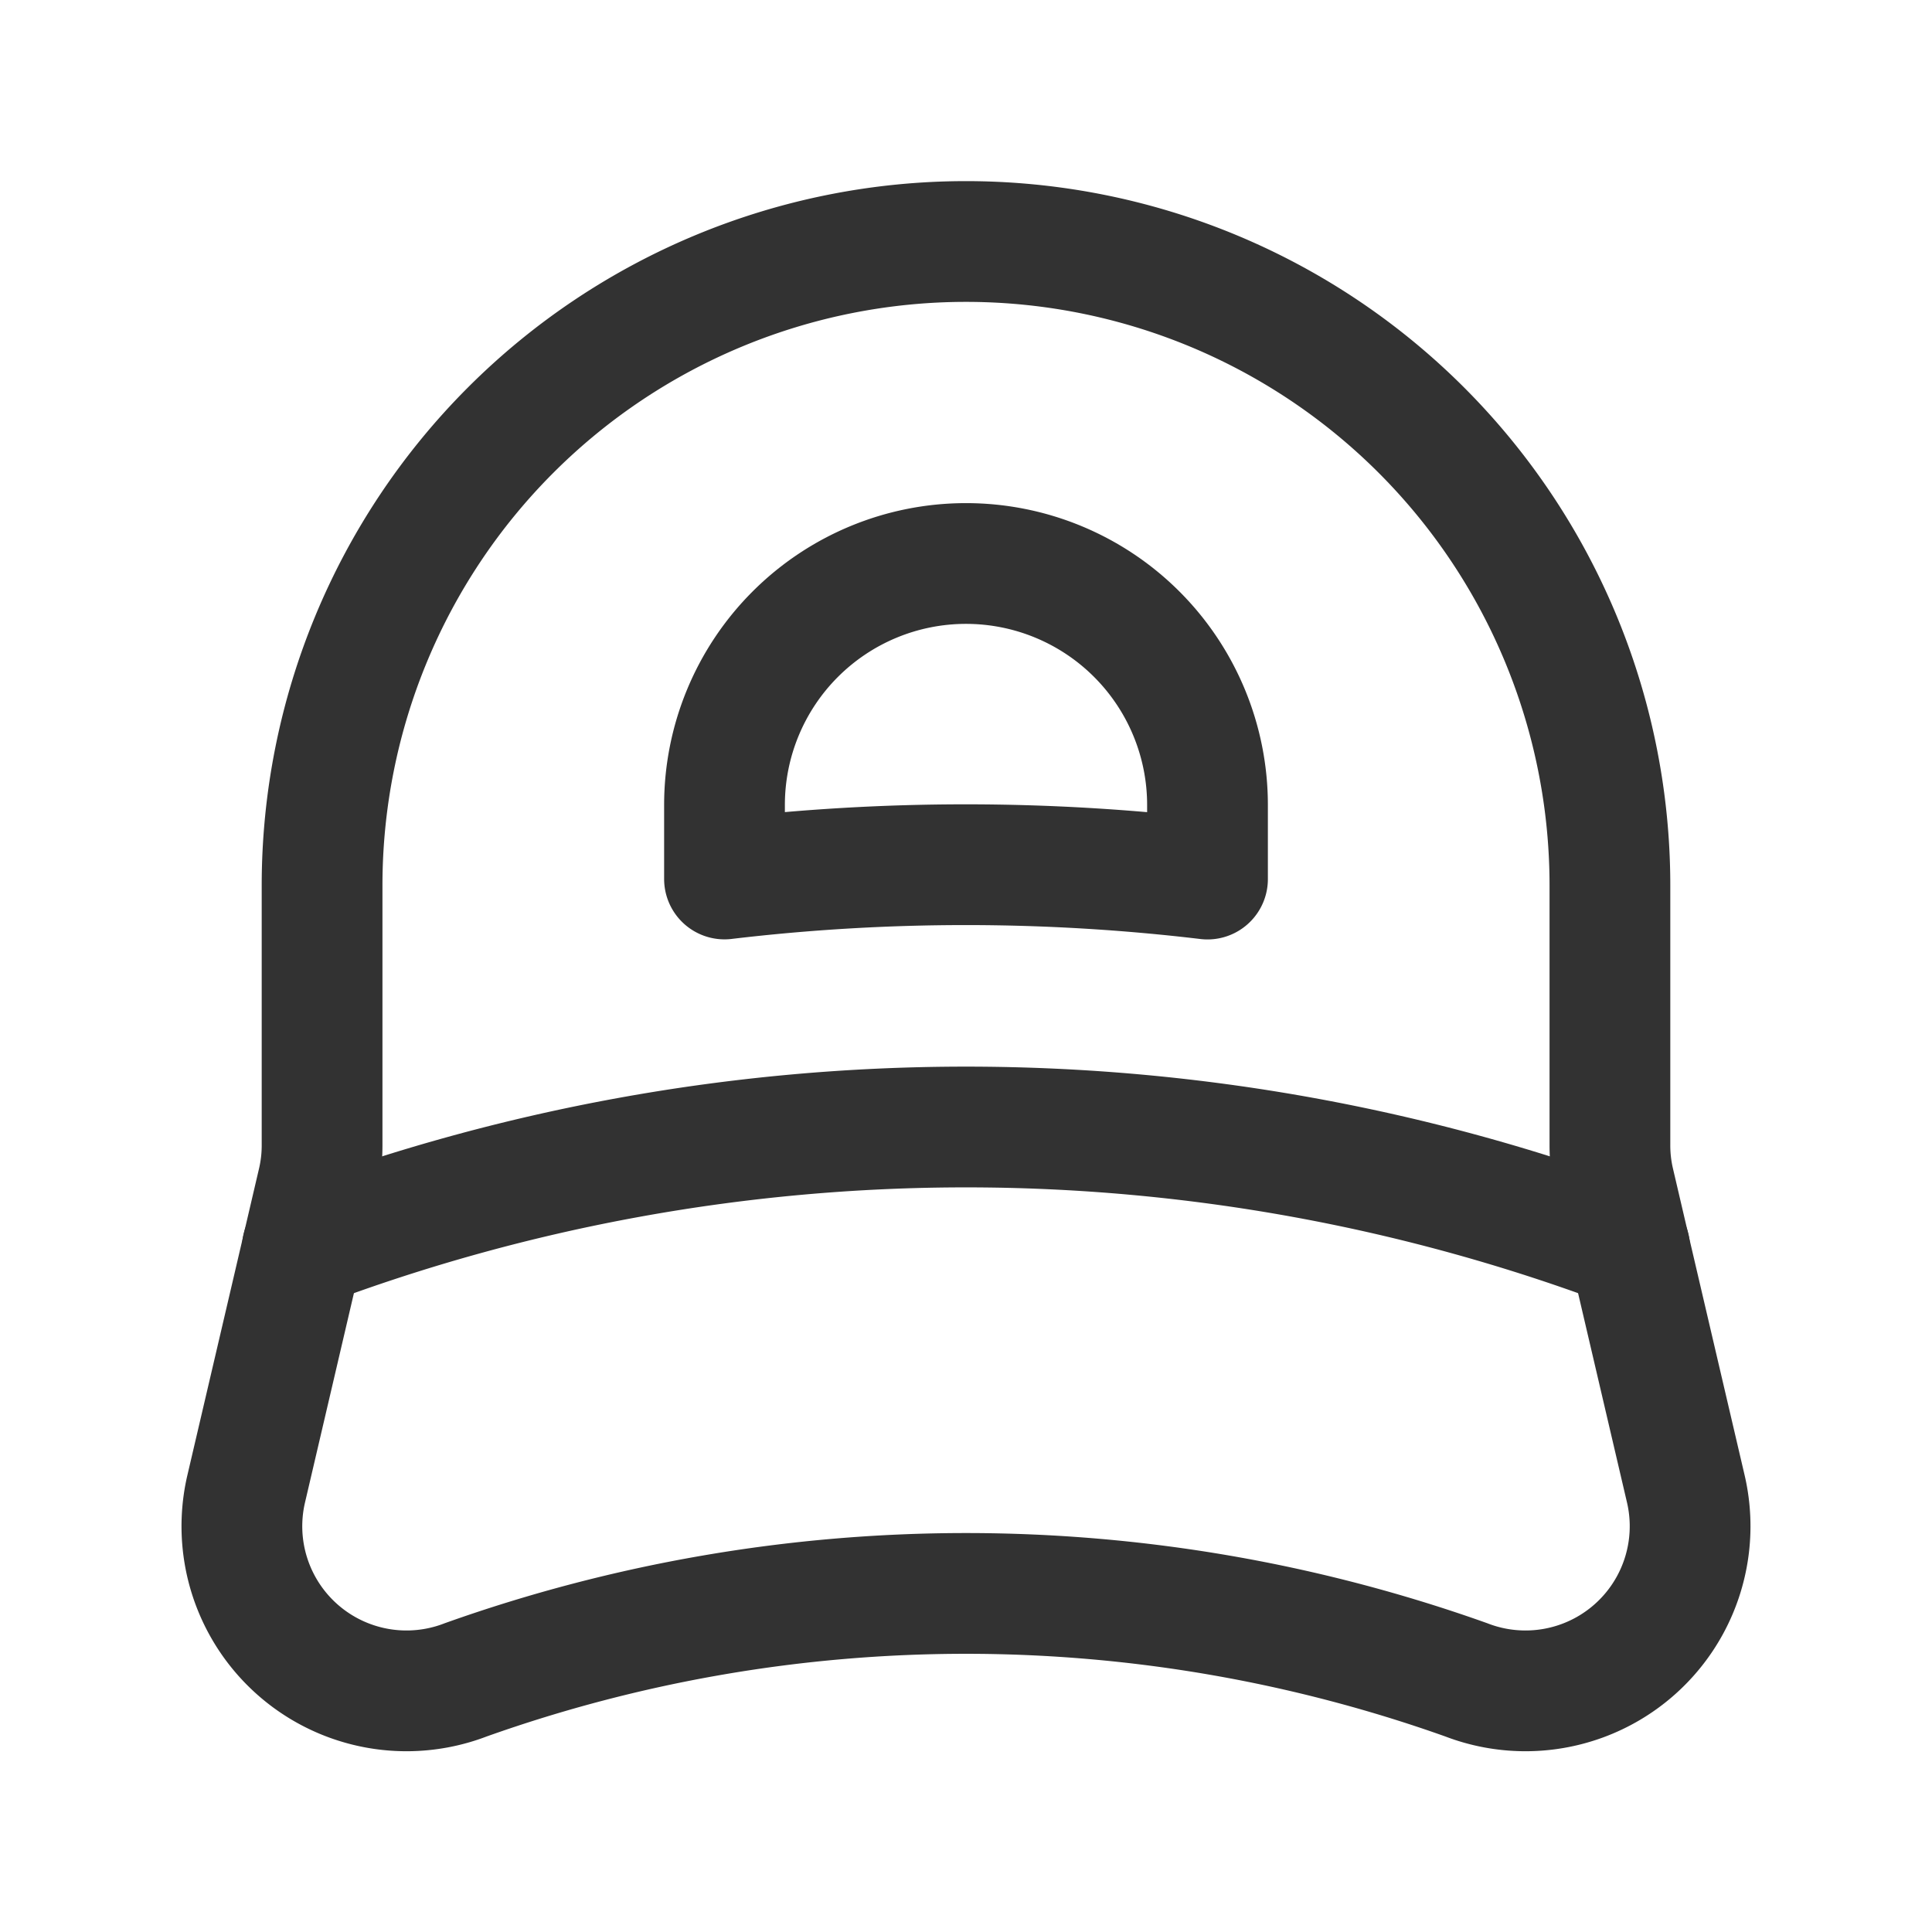 <svg xmlns="http://www.w3.org/2000/svg" viewBox="0 0 24 24"><g id="Layer_2" data-name="Layer 2"><path d="M20.244,15.5a23.405,23.405,0,0,0-16.488,0" fill="none" stroke="#323232" stroke-linecap="round" stroke-linejoin="round" stroke-width="1.5"/><path d="M5.787,20.867a2.045,2.045,0,0,1-2.731-2.362l.893-3.822a2,2,0,0,0,.052-.455V10.999A7.999,7.999,0,0,1,12,3h0a7.999,7.999,0,0,1,7.999,7.999v3.229a2,2,0,0,0,.052.455L20.944,18.505a2.045,2.045,0,0,1-2.731,2.362A18.526,18.526,0,0,0,5.787,20.867Z" fill="none" stroke="#323232" stroke-linecap="round" stroke-linejoin="round" stroke-width="1.5"/><path d="M15,10.92V10a3,3,0,0,0-3-3h0a3,3,0,0,0-3,3v.919A25.393,25.393,0,0,1,15,10.92Z" fill="none" stroke="#323232" stroke-linecap="round" stroke-linejoin="round" stroke-width="1.5"/><rect width="24" height="24" fill="none"/></g></svg>